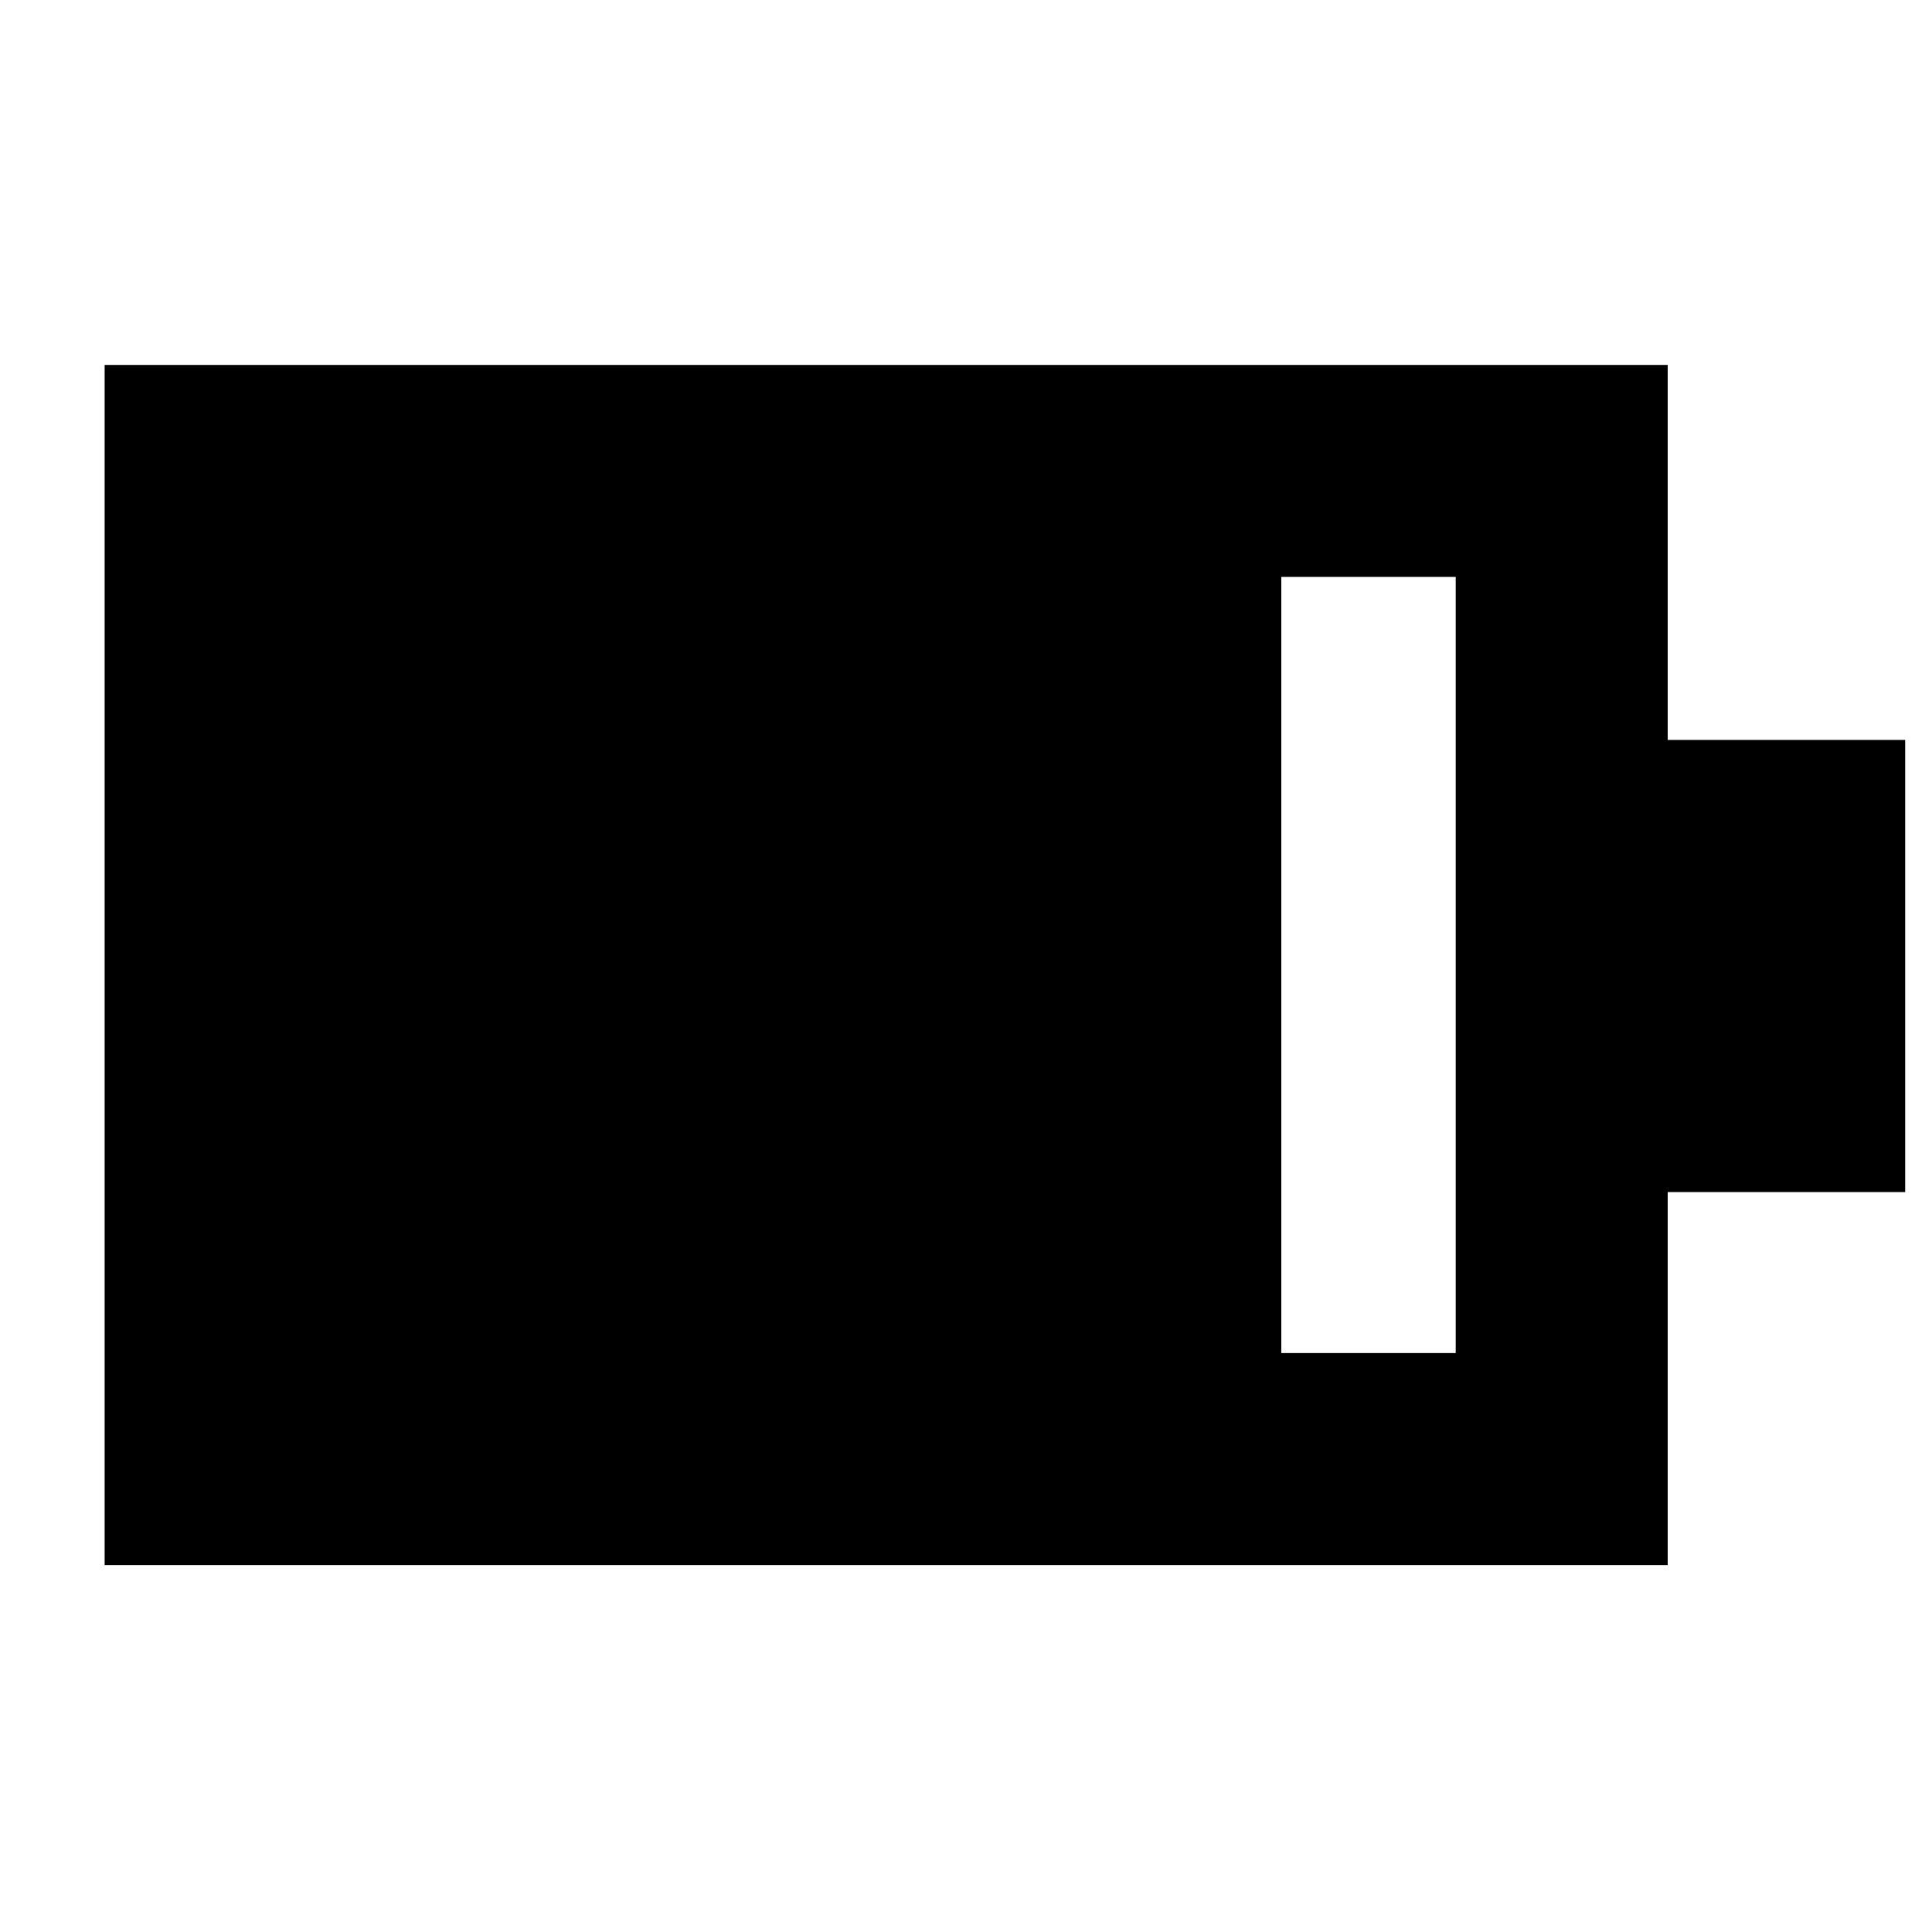 <svg xmlns="http://www.w3.org/2000/svg" height="40" viewBox="0 -960 960 960" width="40"><path d="M636.67-287.67h86.66v-385.66h-86.66v385.66ZM52-182.33v-596.34h776.67v186.34h118v224.66h-118v185.34H52Z"/></svg>